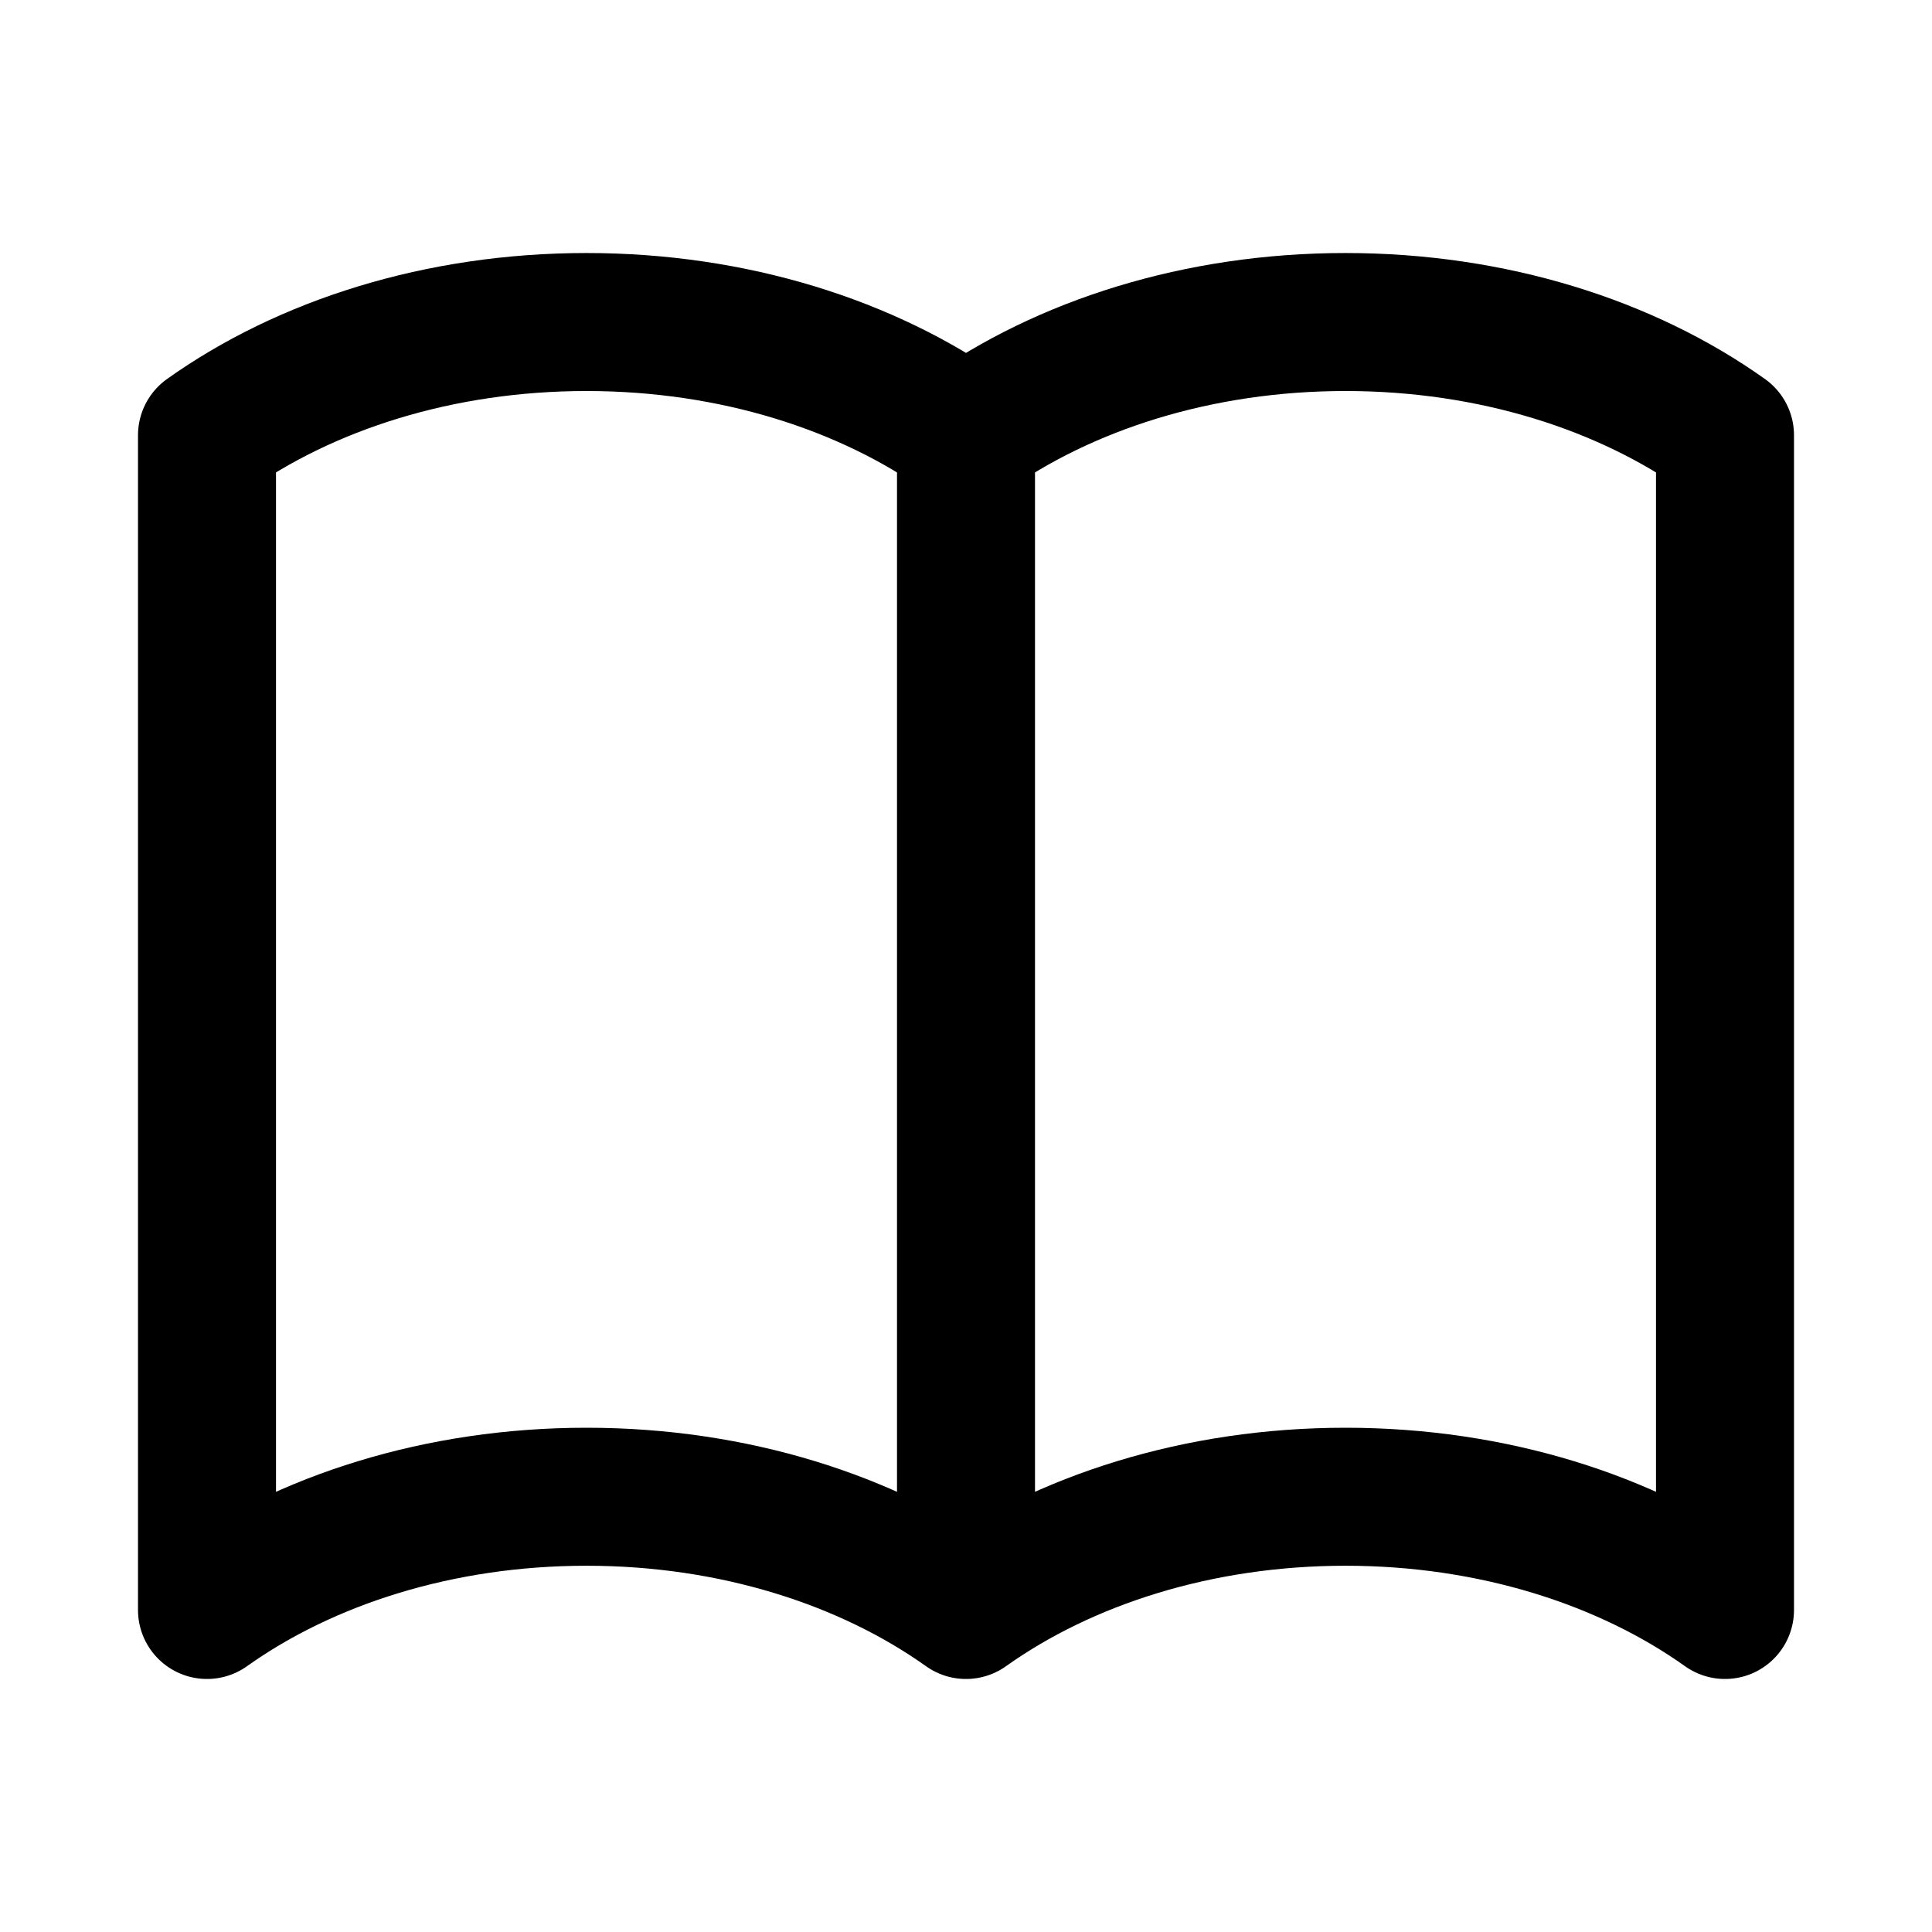<svg width="28" height="28" viewBox="0 0 28 28" fill="none" xmlns="http://www.w3.org/2000/svg">
<path d="M14 6.308V23.333M14 6.308C12.572 5.291 10.634 4.667 8.5 4.667C6.366 4.667 4.428 5.291 3 6.308V23.333C4.428 22.317 6.366 21.692 8.5 21.692C10.634 21.692 12.572 22.317 14 23.333M14 6.308C15.428 5.291 17.366 4.667 19.5 4.667C21.635 4.667 23.572 5.291 25 6.308V23.333C23.572 22.317 21.635 21.692 19.5 21.692C17.366 21.692 15.428 22.317 14 23.333" stroke="black" stroke-width="2" stroke-linecap="round" stroke-linejoin="round"/>
</svg>
